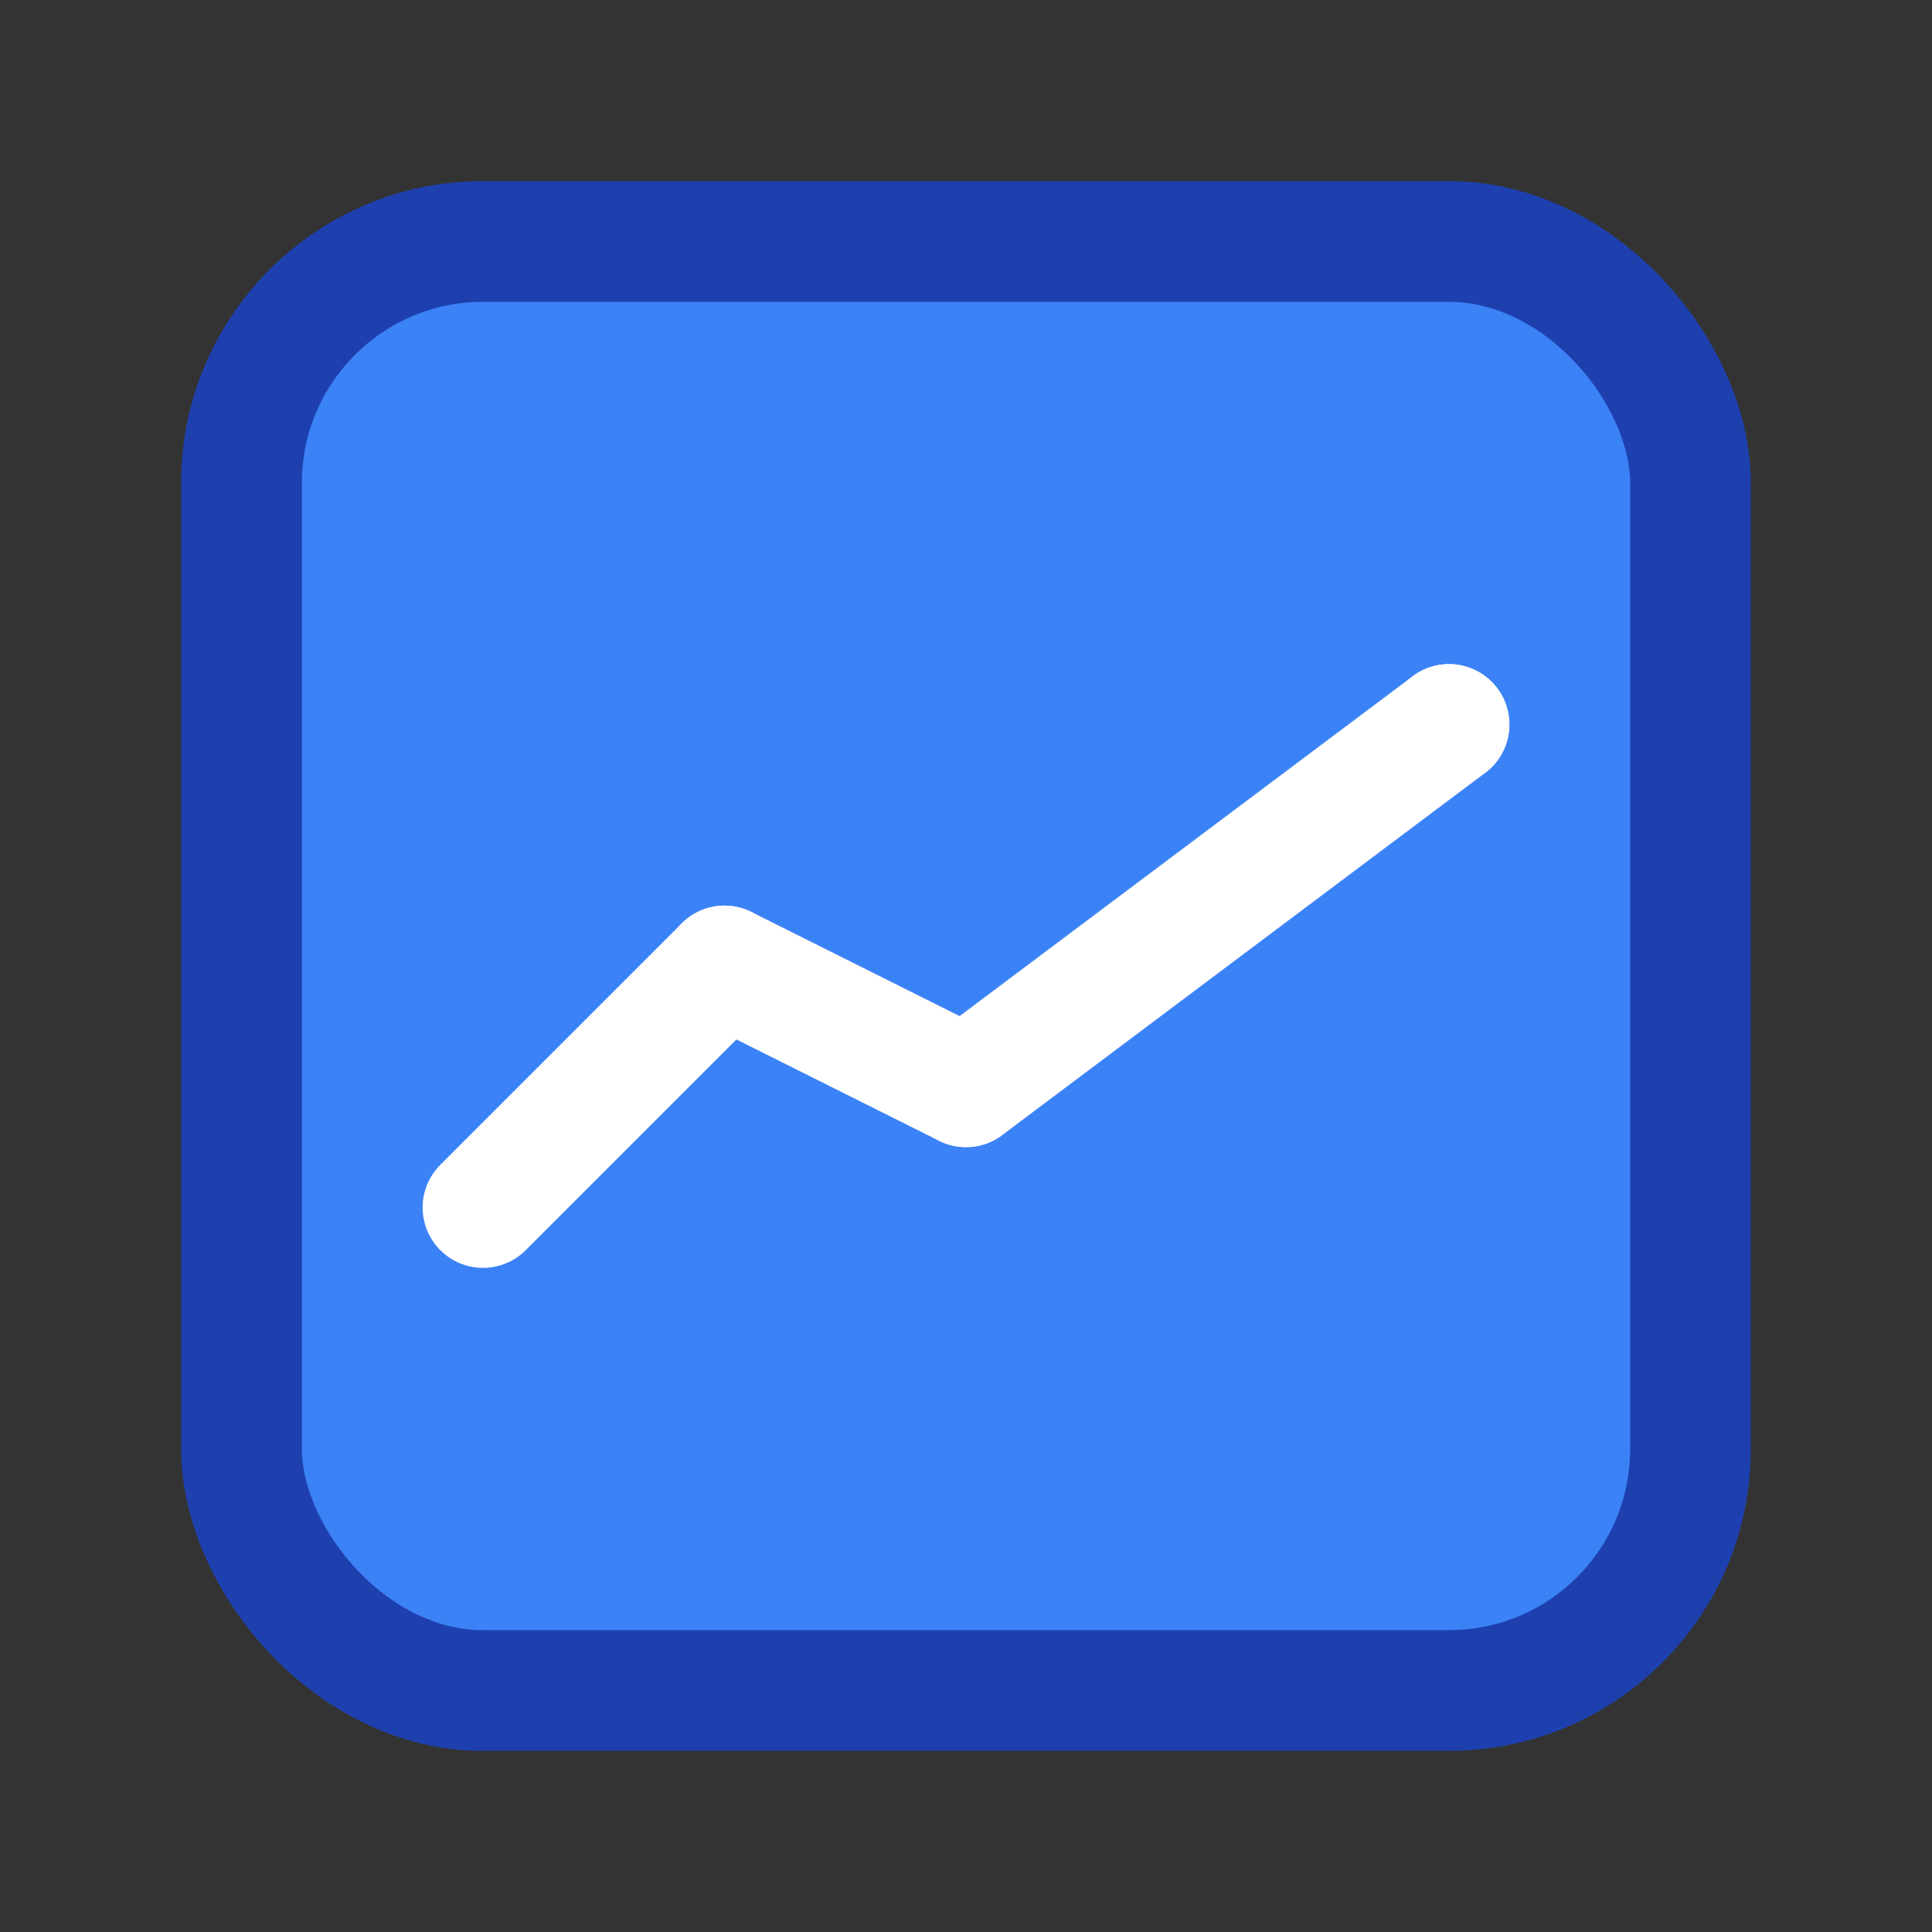 <svg width="32" height="32" viewBox="0 0 32 32" fill="none" xmlns="http://www.w3.org/2000/svg">
  <rect x="0" y="0" width="32" height="32" fill="#333333" stroke="none"/>
  <rect x="4" y="4" width="24" height="24" rx="4" fill="#3B82F6" stroke="#1E40AF" stroke-width="2"/>
  <path d="M8 20L12 16L16 18L24 12" stroke="white" stroke-width="2" stroke-linecap="round" stroke-linejoin="round"/>
  <circle cx="12" cy="16" r="1" fill="white"/>
  <circle cx="16" cy="18" r="1" fill="white"/>
  <circle cx="24" cy="12" r="1" fill="white"/>
</svg>
